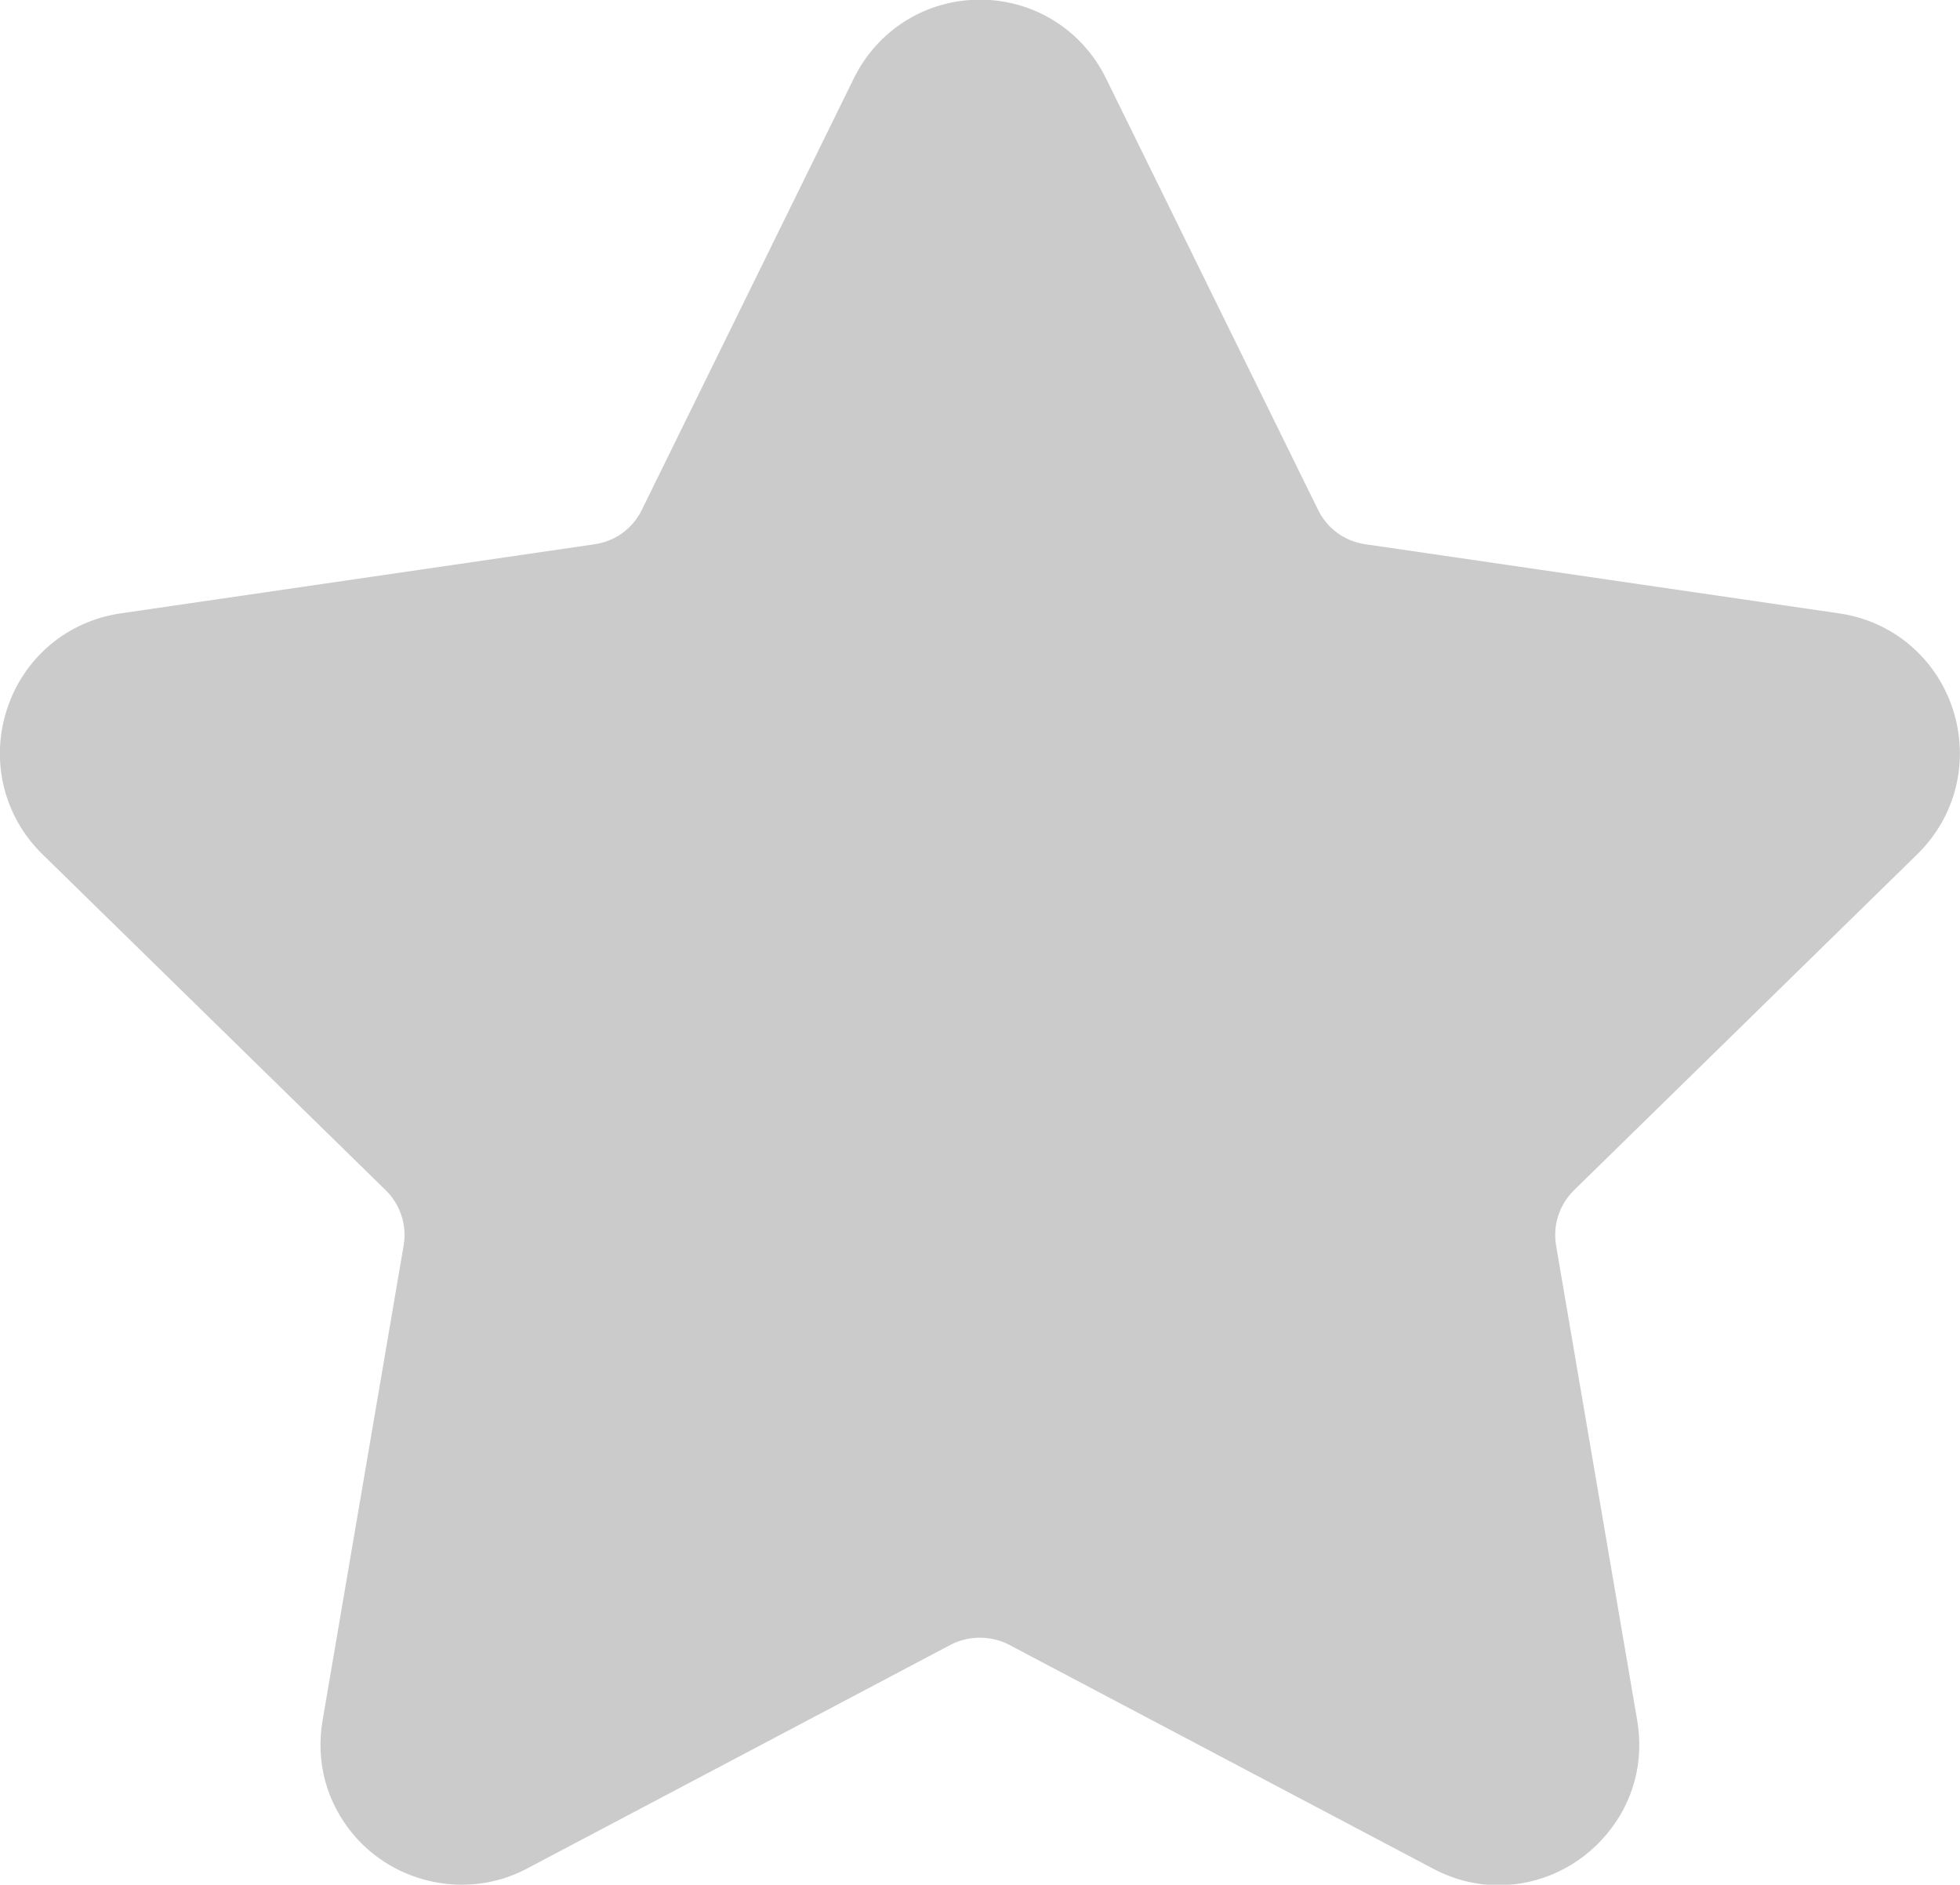 <svg xmlns="http://www.w3.org/2000/svg" xmlns:xlink="http://www.w3.org/1999/xlink" preserveAspectRatio="xMidYMid" width="35.689" height="34.313" viewBox="0 0 35.689 34.313">
  <path fill="#CBCBCB" d="M34.913,15.551 C35.615,14.864 35.863,13.855 35.560,12.917 C35.256,11.979 34.465,11.311 33.493,11.168 L24.852,9.907 C24.484,9.853 24.166,9.621 24.002,9.286 L20.138,1.425 C19.704,0.543 18.824,-0.006 17.843,-0.006 C16.862,-0.006 15.982,0.543 15.548,1.425 L11.684,9.288 C11.520,9.623 11.201,9.854 10.833,9.908 L2.191,11.168 C1.220,11.311 0.428,11.980 0.125,12.919 C-0.178,13.855 0.070,14.865 0.772,15.552 L7.024,21.670 C7.291,21.932 7.413,22.308 7.350,22.674 L5.875,31.315 C5.744,32.075 5.943,32.815 6.433,33.398 C7.195,34.307 8.525,34.585 9.589,34.023 L17.316,29.942 C17.640,29.773 18.047,29.776 18.369,29.942 L26.098,34.023 C26.474,34.221 26.874,34.322 27.288,34.322 C28.043,34.322 28.760,33.984 29.252,33.398 C29.743,32.815 29.941,32.074 29.810,31.315 L28.334,22.674 C28.272,22.307 28.393,21.932 28.660,21.670 L34.913,15.551 Z"/>
</svg>
